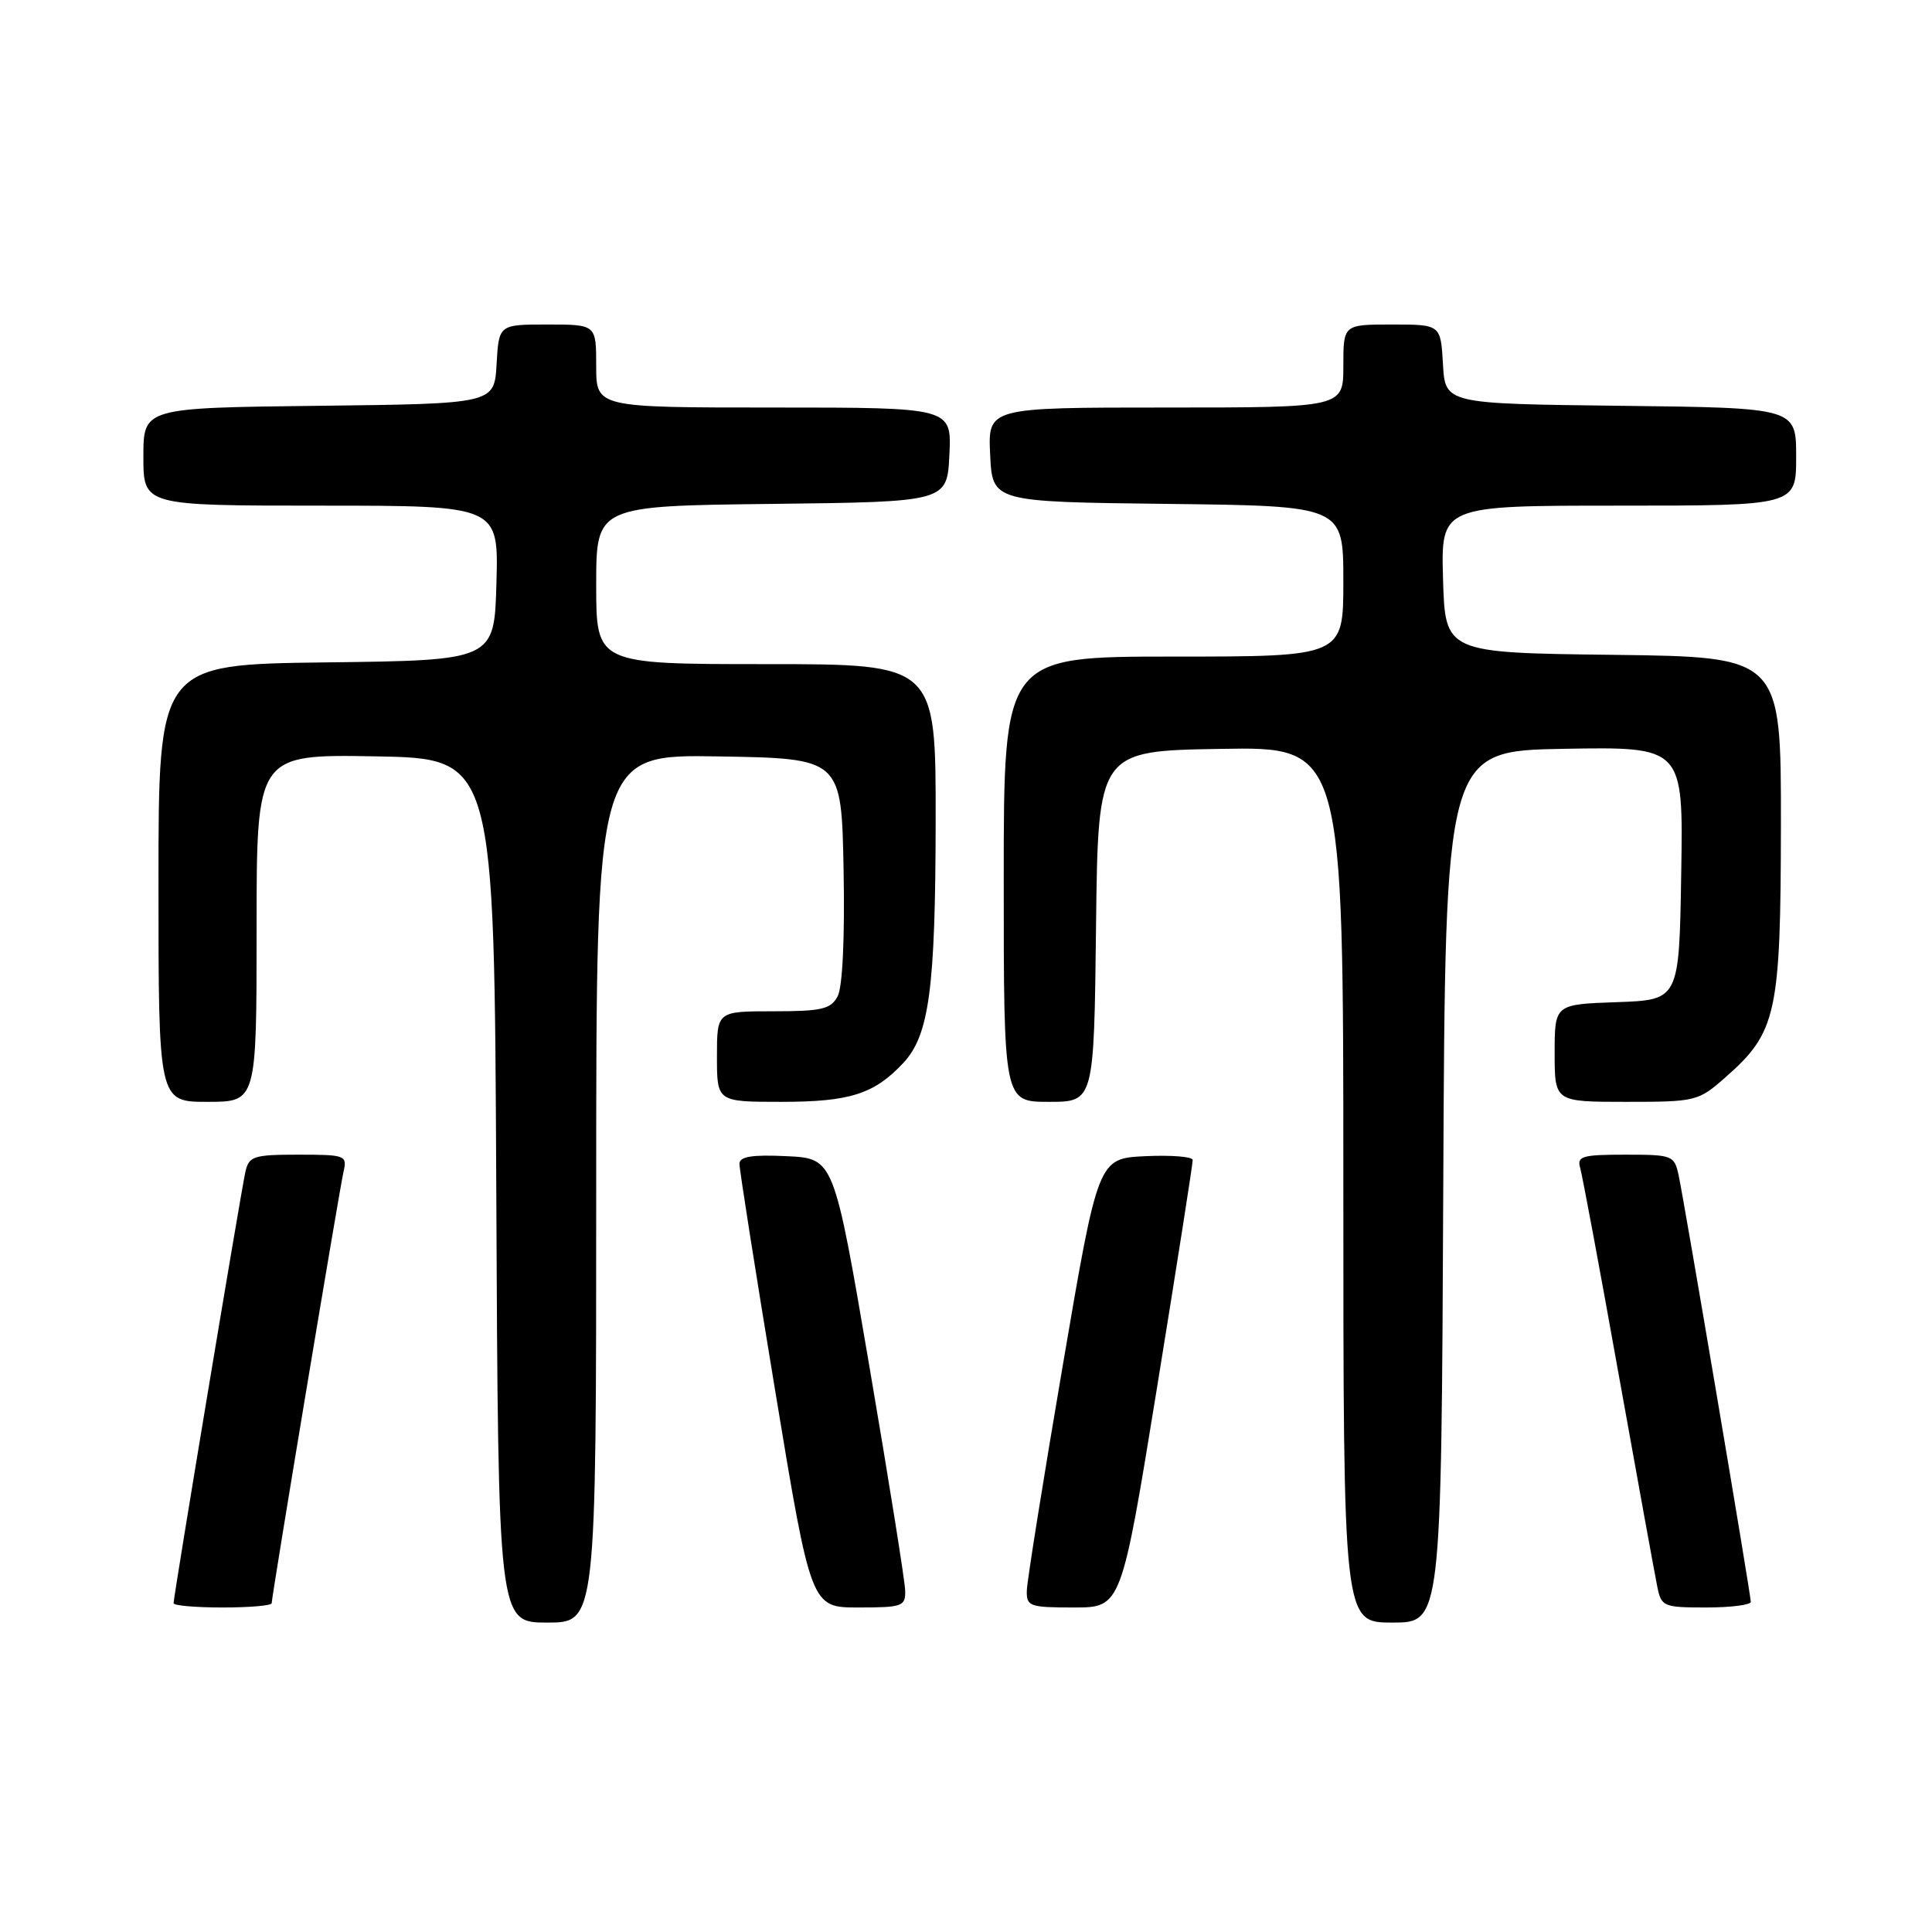 <?xml version="1.0" encoding="UTF-8" standalone="no"?>
<!DOCTYPE svg PUBLIC "-//W3C//DTD SVG 1.1//EN" "http://www.w3.org/Graphics/SVG/1.1/DTD/svg11.dtd" >
<svg xmlns="http://www.w3.org/2000/svg" xmlns:xlink="http://www.w3.org/1999/xlink" version="1.1" viewBox="0 0 256 256">
 <g >
 <path fill="currentColor"
d=" M 79.00 157.48 C 79.00 99.95 79.00 99.95 95.25 100.23 C 111.50 100.50 111.50 100.50 111.78 115.27 C 111.95 124.32 111.64 130.80 110.99 132.02 C 110.08 133.72 108.89 134.00 102.46 134.00 C 95.00 134.00 95.00 134.00 95.00 140.00 C 95.00 146.00 95.00 146.00 103.55 146.00 C 112.61 146.00 115.84 144.97 119.69 140.85 C 123.13 137.16 123.95 131.02 123.98 108.75 C 124.00 88.00 124.00 88.00 101.50 88.00 C 79.00 88.00 79.00 88.00 79.00 77.52 C 79.00 67.04 79.00 67.04 102.25 66.77 C 125.50 66.50 125.50 66.50 125.80 60.25 C 126.10 54.00 126.10 54.00 102.55 54.00 C 79.00 54.00 79.00 54.00 79.00 48.50 C 79.00 43.00 79.00 43.00 72.55 43.00 C 66.10 43.00 66.10 43.00 65.80 48.25 C 65.50 53.50 65.50 53.50 42.25 53.77 C 19.00 54.04 19.00 54.04 19.00 60.52 C 19.00 67.00 19.00 67.00 42.53 67.00 C 66.07 67.00 66.07 67.00 65.78 77.25 C 65.50 87.50 65.50 87.50 43.25 87.77 C 21.00 88.04 21.00 88.04 21.00 117.02 C 21.00 146.00 21.00 146.00 27.50 146.00 C 34.00 146.00 34.00 146.00 34.00 122.97 C 34.00 99.95 34.00 99.95 49.75 100.22 C 65.50 100.50 65.50 100.50 65.76 157.75 C 66.02 215.00 66.02 215.00 72.51 215.00 C 79.00 215.00 79.00 215.00 79.00 157.48 Z  M 191.24 157.25 C 191.50 99.50 191.50 99.50 207.27 99.22 C 223.05 98.95 223.05 98.95 222.77 115.72 C 222.50 132.50 222.50 132.50 214.25 132.79 C 206.00 133.08 206.00 133.08 206.00 139.54 C 206.00 146.00 206.00 146.00 215.47 146.00 C 224.71 146.00 225.02 145.93 228.62 142.76 C 235.42 136.79 235.95 134.36 235.98 109.27 C 236.00 87.04 236.00 87.04 213.75 86.77 C 191.50 86.50 191.50 86.50 191.21 76.75 C 190.93 67.00 190.93 67.00 214.46 67.00 C 238.00 67.00 238.00 67.00 238.00 60.52 C 238.00 54.04 238.00 54.04 214.75 53.77 C 191.50 53.50 191.50 53.50 191.20 48.25 C 190.90 43.00 190.90 43.00 184.45 43.00 C 178.00 43.00 178.00 43.00 178.00 48.50 C 178.00 54.00 178.00 54.00 154.45 54.00 C 130.90 54.00 130.90 54.00 131.20 60.25 C 131.50 66.50 131.50 66.50 154.75 66.77 C 178.00 67.04 178.00 67.04 178.00 77.02 C 178.00 87.00 178.00 87.00 155.50 87.00 C 133.00 87.00 133.00 87.00 133.00 116.50 C 133.00 146.00 133.00 146.00 138.98 146.00 C 144.96 146.00 144.96 146.00 145.23 122.75 C 145.50 99.50 145.50 99.50 161.75 99.23 C 178.00 98.95 178.00 98.95 178.00 156.98 C 178.00 215.00 178.00 215.00 184.49 215.00 C 190.98 215.00 190.98 215.00 191.24 157.25 Z  M 36.00 212.43 C 36.00 211.52 44.96 157.71 45.52 155.25 C 46.02 153.09 45.76 153.00 39.54 153.00 C 33.62 153.00 32.99 153.20 32.52 155.25 C 31.96 157.71 23.00 211.52 23.00 212.43 C 23.00 212.75 25.92 213.00 29.50 213.00 C 33.08 213.00 36.00 212.75 36.00 212.43 Z  M 119.94 210.75 C 119.91 209.51 117.77 196.12 115.19 181.00 C 110.50 153.50 110.50 153.50 104.25 153.20 C 99.65 152.98 98.00 153.25 97.98 154.20 C 97.97 154.92 100.10 168.44 102.71 184.25 C 107.46 213.00 107.46 213.00 113.73 213.00 C 119.58 213.00 120.00 212.85 119.94 210.75 Z  M 153.33 183.75 C 155.94 167.66 158.06 154.14 158.04 153.70 C 158.02 153.26 155.19 153.04 151.75 153.20 C 145.50 153.50 145.50 153.50 140.81 181.00 C 138.23 196.12 136.09 209.51 136.06 210.75 C 136.00 212.85 136.42 213.00 142.29 213.00 C 148.58 213.00 148.58 213.00 153.33 183.75 Z  M 231.99 212.25 C 231.98 211.26 223.19 159.28 222.43 155.75 C 221.86 153.09 221.62 153.00 215.35 153.00 C 209.65 153.00 208.93 153.21 209.38 154.75 C 209.66 155.71 211.95 167.97 214.46 182.00 C 216.98 196.03 219.29 208.74 219.60 210.25 C 220.13 212.88 220.42 213.00 226.08 213.00 C 229.34 213.00 232.00 212.66 231.99 212.25 Z "/>
</g>
</svg>
